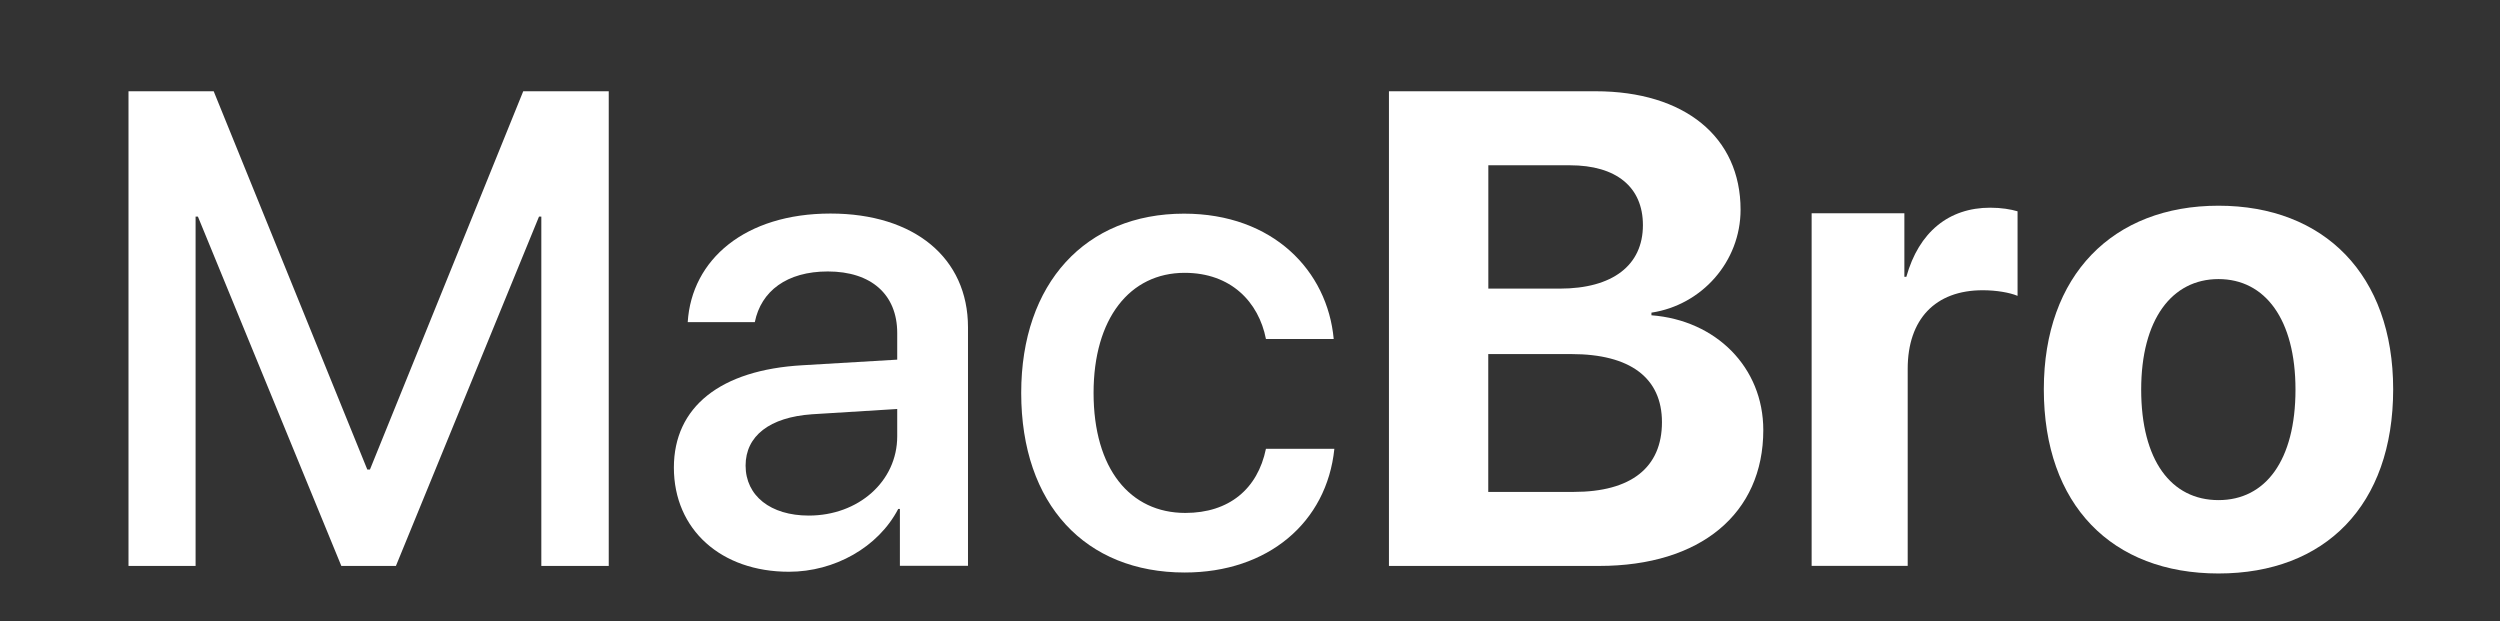 <?xml version="1.0" encoding="utf-8"?>
<!-- Generator: Adobe Illustrator 24.3.0, SVG Export Plug-In . SVG Version: 6.00 Build 0)  -->
<svg version="1.1" id="Слой_1" xmlns="http://www.w3.org/2000/svg" xmlns:xlink="http://www.w3.org/1999/xlink" x="0px" y="0px"
	 viewBox="0 0 692 172" style="enable-background:new 0 0 692 172;" xml:space="preserve">
<rect x="0" y="0" width="692" height="172" fill="#333333" stroke="none"/>
<style type="text/css">
	.st0{fill:#FFFFFF;}
</style>
<g>
	<path class="st0" d="M149.84,156.65v-96.7h-0.64l-39.61,96.7H94.48l-39.7-96.7h-0.64v96.7H35.57V25.26h23.58l42.52,104.71h0.73
		l42.43-104.71h23.67v131.39H149.84z"/>
	<path class="st0" d="M186.53,129.42c0-16.75,12.84-27.04,35.6-28.32l26.22-1.55v-7.38c0-10.65-7.19-17.03-19.21-17.03
		c-11.38,0-18.48,5.46-20.21,14.02h-18.57c1.09-17.3,15.84-30.05,39.52-30.05c23.22,0,38.06,12.29,38.06,31.5v66.01h-18.85v-15.75
		h-0.46c-5.55,10.65-17.66,17.39-30.23,17.39C199.64,158.28,186.53,146.63,186.53,129.42z M248.35,120.77v-7.56l-23.58,1.46
		c-11.75,0.82-18.39,6.01-18.39,14.2c0,8.38,6.92,13.84,17.48,13.84C237.6,142.72,248.35,133.25,248.35,120.77z"/>
	<path class="st0" d="M350.41,93.82c-2-10.2-9.65-18.3-22.49-18.3c-15.21,0-25.22,12.66-25.22,33.23c0,21.03,10.11,33.23,25.4,33.23
		c12.11,0,20.03-6.65,22.31-17.75h18.94c-2.09,20.4-18.39,34.24-41.43,34.24c-27.41,0-45.25-18.76-45.25-49.71
		c0-30.41,17.85-49.62,45.07-49.62c24.67,0,39.7,15.84,41.43,34.69H350.41z"/>
	<path class="st0" d="M384.46,156.65V25.26h57.18c24.67,0,40.15,12.66,40.15,32.78c0,14.39-10.74,26.4-24.67,28.5v0.73
		c17.85,1.37,30.96,14.39,30.96,31.78c0,23.13-17.39,37.6-45.43,37.6H384.46z M411.96,79.89h19.76c14.66,0,23.04-6.46,23.04-17.57
		c0-10.56-7.38-16.57-20.21-16.57h-22.58V79.89z M435.63,136.16c15.84,0,24.4-6.74,24.4-19.3c0-12.29-8.83-18.85-25.04-18.85h-23.04
		v38.15H435.63z"/>
	<path class="st0" d="M501.45,59.04h25.68v17.57h0.55c3.46-12.38,11.75-19.12,23.22-19.12c3.1,0,5.74,0.46,7.56,1v23.4
		c-2.19-0.91-5.83-1.55-9.65-1.55c-13.11,0-20.76,8.01-20.76,21.76v54.54h-26.59V59.04z"/>
	<path class="st0" d="M565.73,107.75c0-31.59,19.12-50.81,48.35-50.81c29.23,0,48.35,19.12,48.35,50.81
		c0,32.14-18.85,50.99-48.35,50.99C584.58,158.74,565.73,139.8,565.73,107.75z M635.39,107.84c0-19.39-8.38-30.59-21.31-30.59
		c-12.93,0-21.4,11.2-21.4,30.59c0,19.58,8.29,30.59,21.4,30.59C627.1,138.44,635.39,127.42,635.39,107.84z"/>
</g>
</svg>

